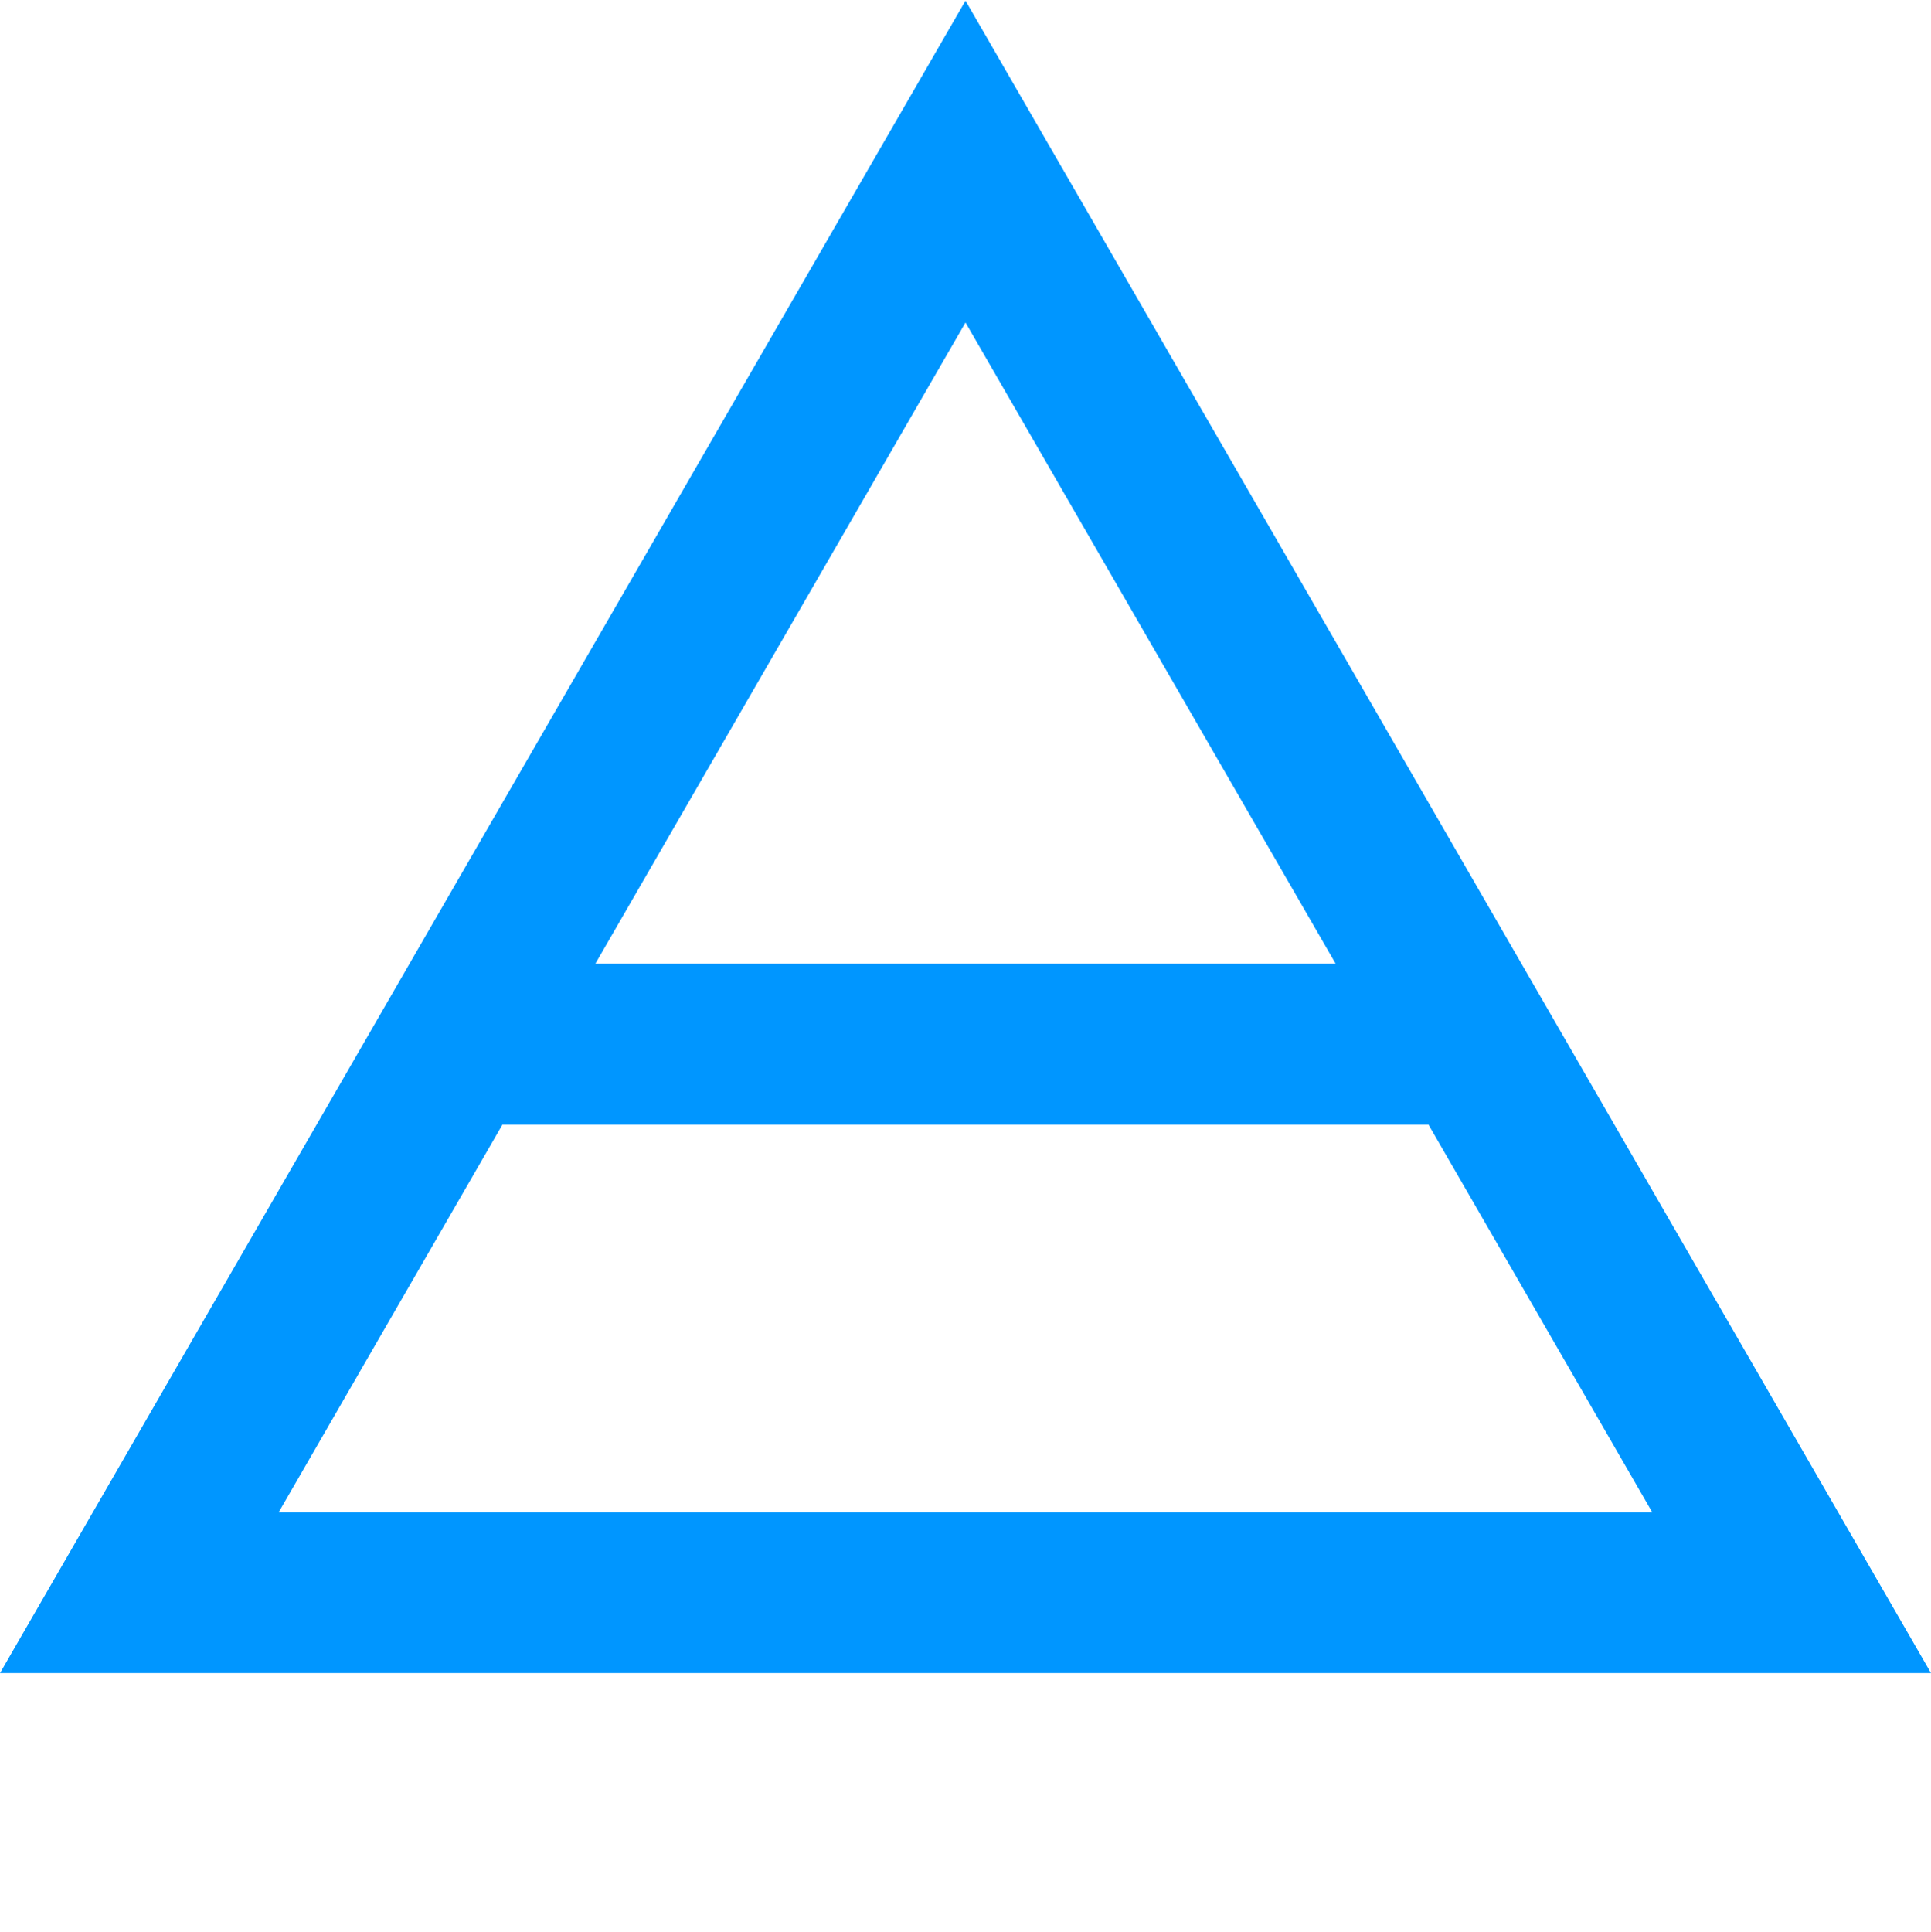 <?xml version="1.0" encoding="utf-8"?>
<!-- Generator: Adobe Illustrator 26.0.3, SVG Export Plug-In . SVG Version: 6.00 Build 0)  -->
<svg version="1.1" id="Layer_1" xmlns="http://www.w3.org/2000/svg" xmlns:xlink="http://www.w3.org/1999/xlink" x="0px" y="0px"
	 viewBox="0 0 2400 2401.2" style="enable-background:new 0 0 2400 2401.2;" xml:space="preserve">
<style type="text/css">
	.st0{fill:#0096FF;}
</style>
<path class="st0" d="M1200,0.8L0,2079.2h2400L1200,0.8z M1200,400.8l460.1,796.9H739.9L1200,400.8z M624.4,1397.7h1151.1l278,481.6
	H346.4L624.4,1397.7z"/>
</svg>

